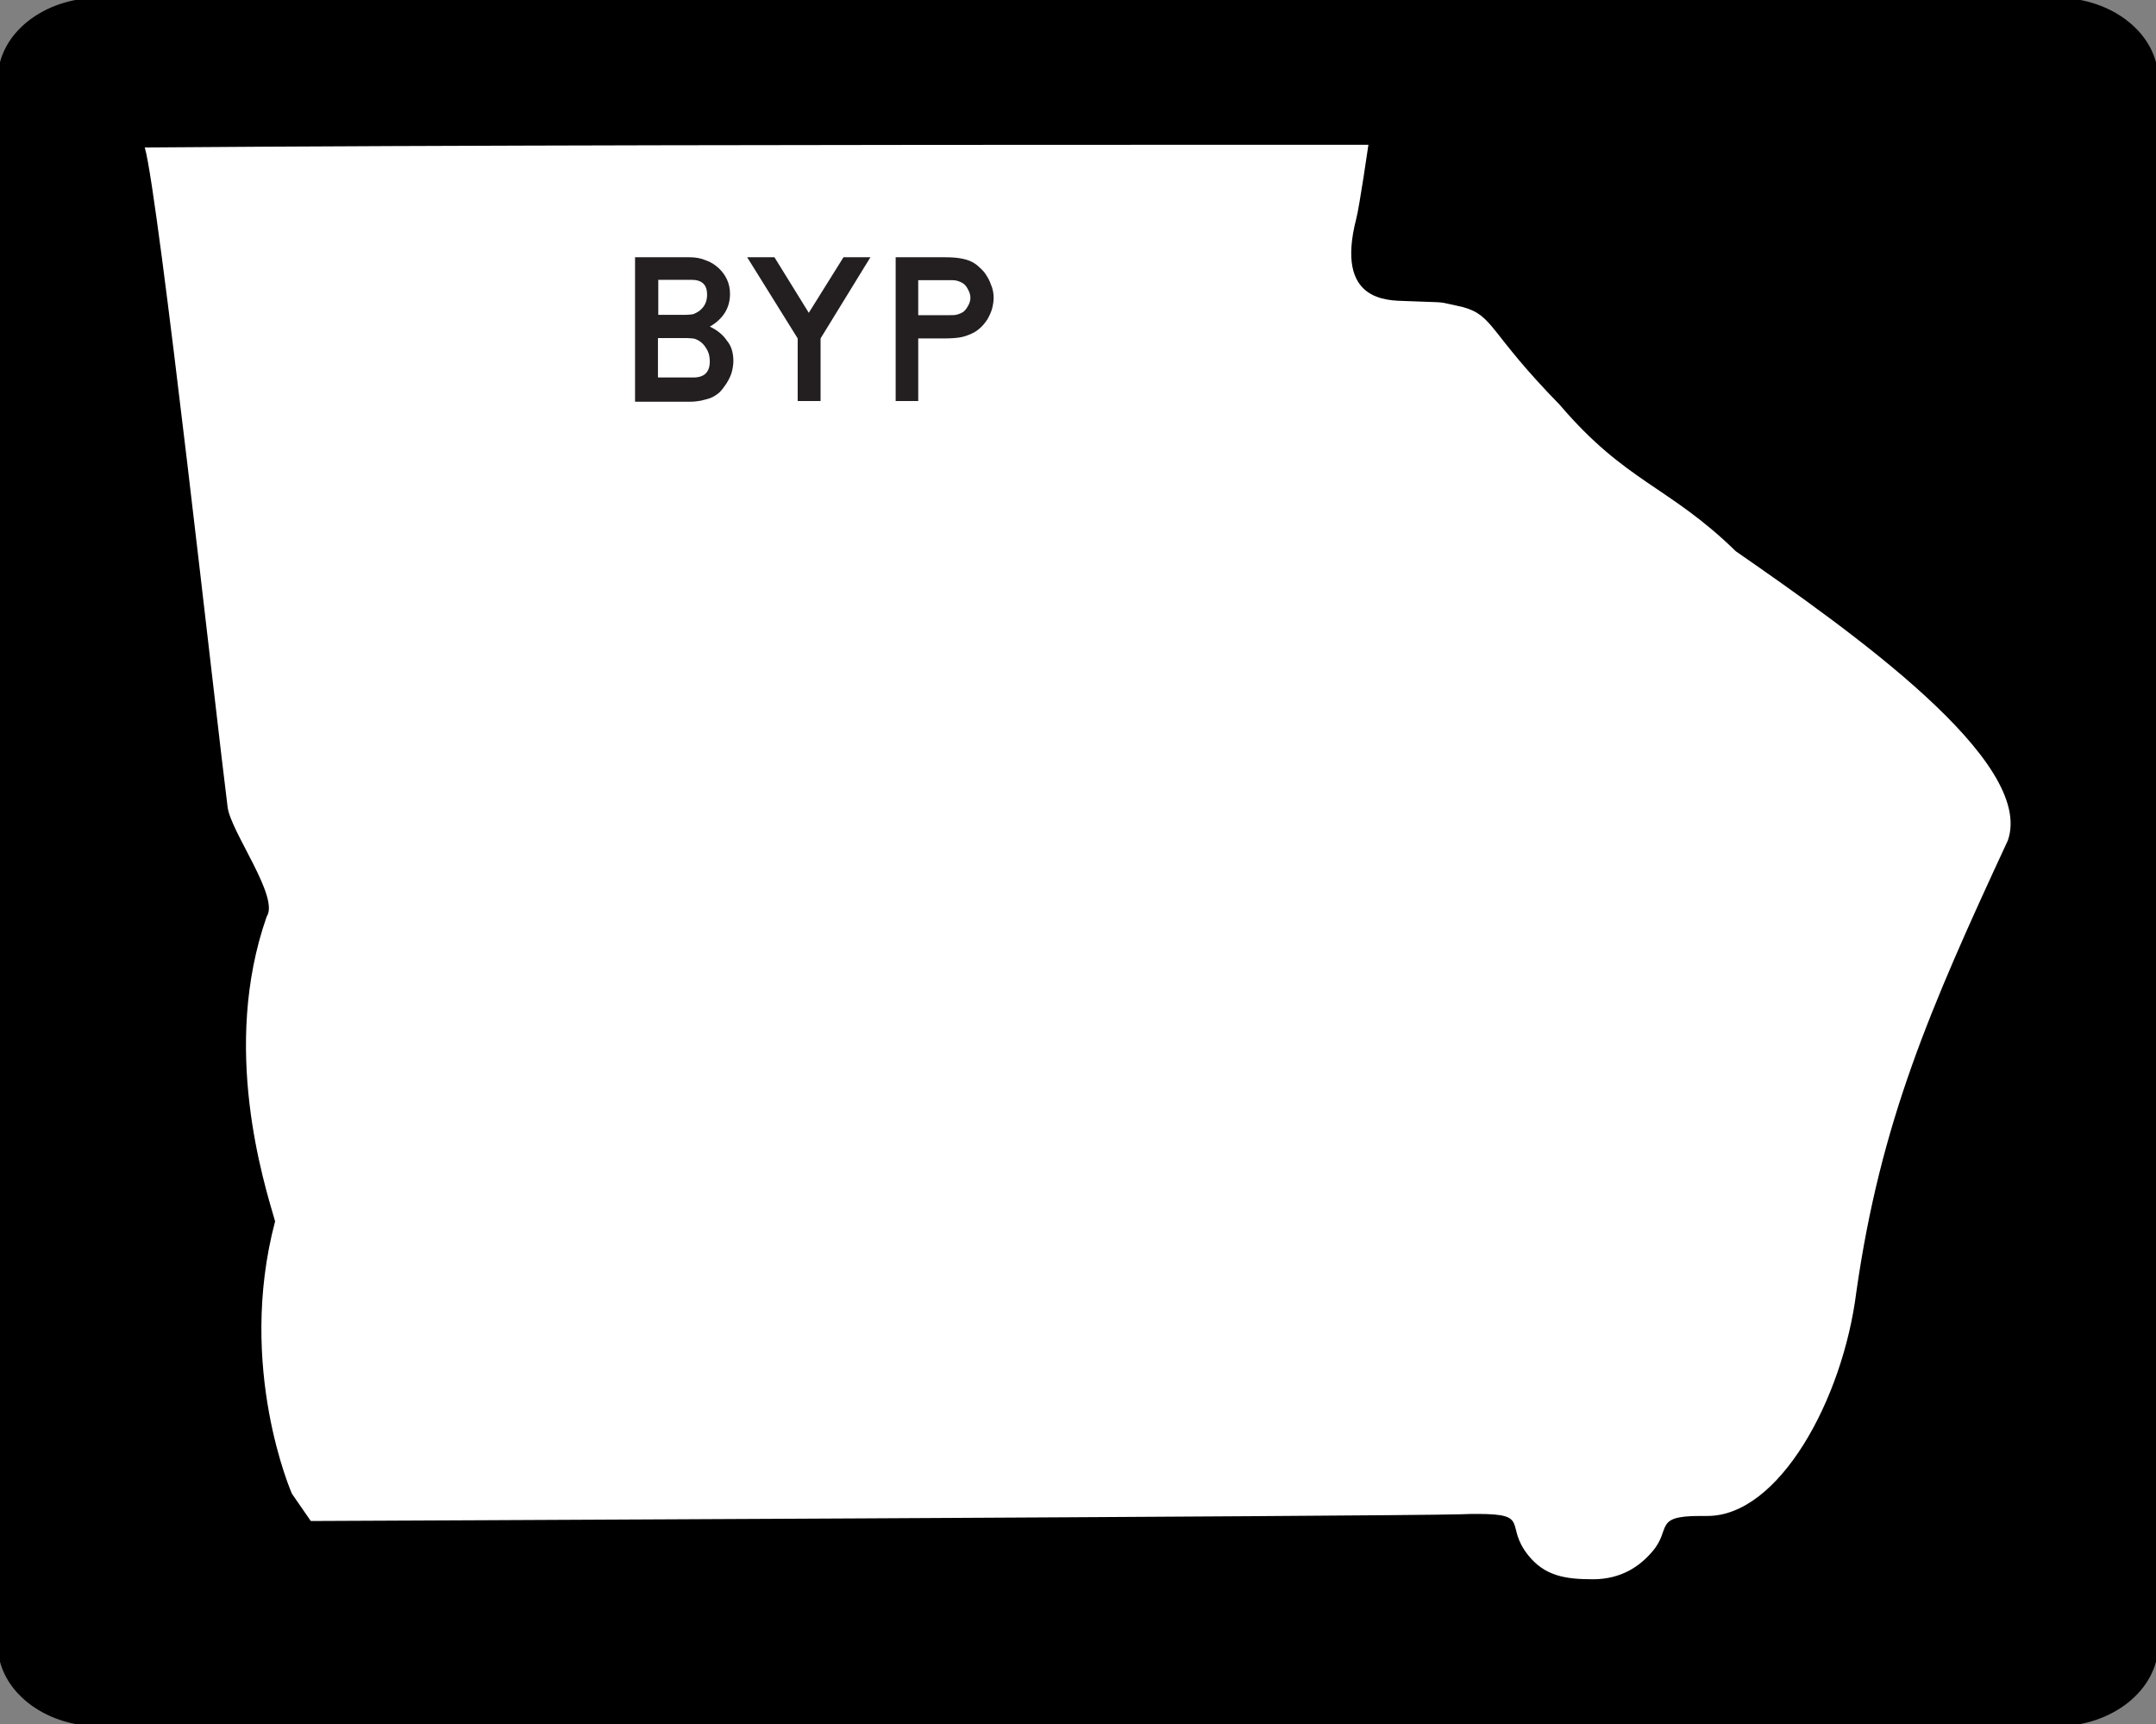<?xml version="1.0" encoding="utf-8"?>
<!-- Generator: Adobe Illustrator 21.0.0, SVG Export Plug-In . SVG Version: 6.00 Build 0)  -->
<svg version="1.1" id="Shield" xmlns:svg="http://www.w3.org/2000/svg"
	 xmlns="http://www.w3.org/2000/svg" xmlns:xlink="http://www.w3.org/1999/xlink" x="0px" y="0px" viewBox="0 0 640.3 512"
	 enable-background="new 0 0 640.3 512" xml:space="preserve">
<rect x="0" y="0" width="640.3" height="512" fill="#808080" stroke="none"/>
<path id="Back" stroke="#000000" stroke-width="1.342" d="M29.5,0h581.3c16.3,0,29.5,10.6,29.5,23.6v464.8
	c0,13-13.3,23.6-29.5,23.6H29.5C13.2,512,0,501.4,0,488.4V23.6C0,10.5,13.2,0,29.5,0z"/>
<g id="Background_2_">
	<path fill="#FFFFFF" d="M473.2,474.1c-8.1,0-16.6-0.7-23.2-9.1c-3.1-4-4-7.2-4.5-9.3c-0.1-0.2-0.1-0.4-0.2-0.6
		c-0.7-0.2-2.4-0.4-6.3-0.4c-1.4,0-3,0-4.8,0.1c-19.9,0.6-328.6,1.9-341.7,2l-2.6,0L82.4,446l-0.2-0.4c-0.7-1.6-16.7-38.7-5.7-82.8
		c-3.9-13.2-15.7-53.2-2-92.2l0.2-0.6l0.2-0.3c0.2-2.6-4-10.7-6.3-15.1c-2.9-5.6-5.5-10.5-6-14.3c-0.9-7.2-2.9-23.8-5.3-44.7
		C51.3,143.1,41.1,55.1,38.2,45.2l-1.8-6.3l6.6-0.1c91.1-0.7,226.6-0.8,299.2-0.8c38.9,0,64.2,0,64.2,0l5.8,0l-0.8,5.7
		c-0.4,3.1-2.7,18.9-3.7,22.5c-1.8,7.2-1.8,12.6,0.2,15.3c2,2.7,6.3,2.9,9.1,3l0.8,0c3.2,0.1,5.4,0.2,6.9,0.3
		c3.8,0.1,4.2,0.1,7.1,0.8c0.9,0.2,2,0.5,3.8,0.8l0.2,0l0.2,0c6.9,1.9,9.4,5.1,14,11c3.2,4.1,8,10.2,16.9,19.4l0.1,0.1l0.1,0.1
		c10.7,12.5,19.2,18.3,28.2,24.3c7.2,4.9,14.6,9.9,23.6,18.5c44.6,30.9,91.3,66,82.4,91.4l-0.1,0.2l-0.1,0.2
		c-23,49.6-37.4,82.6-44.6,132.7c-2.1,16.7-8,33.9-16.4,47.2c-9.5,15.2-21.2,23.6-32.8,23.6l-0.4,0c-0.6,0-1.2,0-1.8,0
		c-4,0-5.5,0.3-6,0.5c-0.1,0.3-0.2,0.7-0.4,1c-0.6,1.8-1.5,4.5-4.2,7.5C488.9,470.7,481.8,474.1,473.2,474.1z"/>
	<path d="M342.1,43c38.9,0,64.3,0,64.3,0s-2.7,18.6-3.6,21.9c-6.4,24.8,9.3,24.3,14.7,24.5c13.9,0.6,8-0.1,17,1.8
		c9.2,2.6,7.4,7.2,28.7,29c19.8,23.2,32.3,24,52.3,43.5c34.3,23.8,89,62.4,80.8,85.9c-23.3,50.2-37.8,83.7-45,134.1
		c-4,32-23,66.5-44.2,66.5c-0.1,0-0.2,0-0.3,0c-0.7,0-1.3,0-1.9,0c-14.1,0-8.3,3.9-14.3,10.7c-3.6,4.2-9.1,8.1-17.5,8.1
		c-8.1,0-14.3-0.9-19.3-7.2c-7-8.8,0.8-12.2-14.9-12.2c-1.4,0-3.1,0-5,0.1c-20.1,0.6-341.6,2-341.6,2l-5.6-8.1c0,0-16.5-37.4-5-80.9
		c-3.4-11.7-16.1-51.7-2.5-90.5c3.9-5.7-10.7-25.2-11.6-32.5C64.2,213.1,47.1,58,43,43.8C132.7,43.1,264.3,43,342.1,43 M342.1,33
		c-72.6,0-208.1,0.1-299.2,0.8l-13.2,0.1l3.7,12.7c2.8,9.5,13.3,100.6,19,149.6c2.4,21,4.4,37.5,5.3,44.8c0.6,4.6,3.3,9.9,6.5,15.9
		c1.7,3.3,4.8,9.3,5.6,12.1c-13.7,39.3-2.7,79.2,1.6,93.9c-10.8,45.2,5.5,83.1,6.3,84.7l0.4,0.9l0.5,0.8l5.6,8.1l3,4.3l5.3,0
		c13.1-0.1,321.8-1.4,341.8-2c1.8-0.1,3.3-0.1,4.7-0.1c1,0,1.8,0,2.4,0c0.8,2.3,2.1,5.2,4.6,8.4c8.1,10.1,18.2,11,27.2,11
		c9.9,0,18.6-4,25.1-11.6c2.4-2.7,3.7-5.3,4.4-7.2c0.6,0,1.4,0,2.3,0c0.5,0,1.1,0,1.7,0c0.2,0,0.4,0,0.5,0c13.4,0,26.5-9.2,37-26
		c8.7-13.9,14.9-31.8,17.1-49.2c7-49.4,21.4-82.1,44.1-131.2l0.2-0.4l0.2-0.5c6.8-19.4-12.2-39.8-27.1-53.5
		c-16.6-15.3-38-30.4-56.8-43.5c-9.1-8.7-16.6-13.8-23.9-18.7c-9.1-6.1-16.9-11.4-27.2-23.4l-0.2-0.2l-0.2-0.2
		c-8.7-9-13.3-14.8-16.6-19c-4.7-6-8.1-10.3-16.6-12.7l-0.3-0.1l-0.3-0.1c-1.7-0.4-2.9-0.6-3.7-0.8c-3.3-0.8-4-0.8-8-0.9
		c-1.5,0-3.7-0.1-6.9-0.3c-0.2,0-0.5,0-0.8,0c-4.1-0.2-5.1-0.7-5.3-1c-0.5-0.6-1.2-3.8,0.6-11c1-3.8,3-17.3,3.8-23l1.6-11.4l-11.5,0
		C406.2,33,380.6,33,342.1,33L342.1,33z"/>
</g>
<path id="BYP" transform="scale(1,1)" fill="#231F20" d="M217.8,107.2c0,1.1-0.2,2.3-0.5,3.4
	c-0.3,1.1-0.9,2.2-1.5,3.2c-0.6,0.9-1.3,1.9-2.1,2.7c-0.8,0.7-1.7,1.3-2.7,1.7c-0.8,0.3-1.7,0.5-2.9,0.8c-1.1,0.2-2.1,0.3-3.2,0.3
	h-16.3V76.4h16.3c1.7,0,3.3,0.3,4.7,0.9c1.5,0.5,2.7,1.3,3.8,2.3c1,0.9,1.9,2.1,2.5,3.4c0.6,1.3,0.9,2.7,0.9,4.3c0,4.1-2,7.4-6,9.7
	c2.2,1,4,2.5,5.1,4.2C217.2,102.7,217.8,104.8,217.8,107.2 M210,87.5c0-2.9-1.5-4.4-4.6-4.4h-9.9v10.4h8.1c0.9,0,1.7-0.1,2.3-0.2
	c0.5-0.2,1.1-0.5,1.7-0.9C209.2,91.2,210,89.6,210,87.5 M210.8,107.3c0-1.4-0.3-2.7-1.1-3.9c-0.7-1.2-1.7-2.1-2.9-2.6
	c-0.4-0.2-0.9-0.3-1.2-0.3c-0.3,0-0.9-0.1-1.6-0.1h-8.6v11.7h10.2C209.1,112.2,210.8,110.6,210.8,107.3 M243.7,100.5v18.6h-6.8
	v-18.6l-15-24.1h8.1l10.2,16.5l10.3-16.5h8L243.7,100.5 M295.1,88.4c0,1.1-0.2,2.3-0.5,3.4c-0.3,1-0.8,2.1-1.4,3.1
	c-0.6,0.9-1.3,1.8-2.1,2.5c-0.8,0.7-1.6,1.3-2.6,1.7c-0.9,0.4-2.1,0.9-3.4,1.1s-2.7,0.3-4.4,0.3h-8v18.6H266V76.4h14.7
	c1.7,0,3.3,0.1,4.4,0.3c1.2,0.2,2.4,0.5,3.4,1c0.9,0.4,1.8,1.1,2.6,1.9c0.8,0.7,1.5,1.5,2.1,2.6c0.6,0.9,1,2,1.4,3.1
	C294.9,86.2,295.1,87.3,295.1,88.4 M288.2,88.4c0-0.9-0.3-1.7-0.8-2.6c-0.4-0.8-1-1.5-1.8-1.9c-0.6-0.3-1.2-0.5-1.7-0.6
	s-1.3-0.1-2.4-0.1h-8.8v10.4h8.8c1,0,1.9,0,2.4-0.1c0.5-0.1,1.1-0.3,1.7-0.6c0.7-0.3,1.3-1,1.8-1.9
	C287.9,90.2,288.2,89.3,288.2,88.4"/>
</svg>
